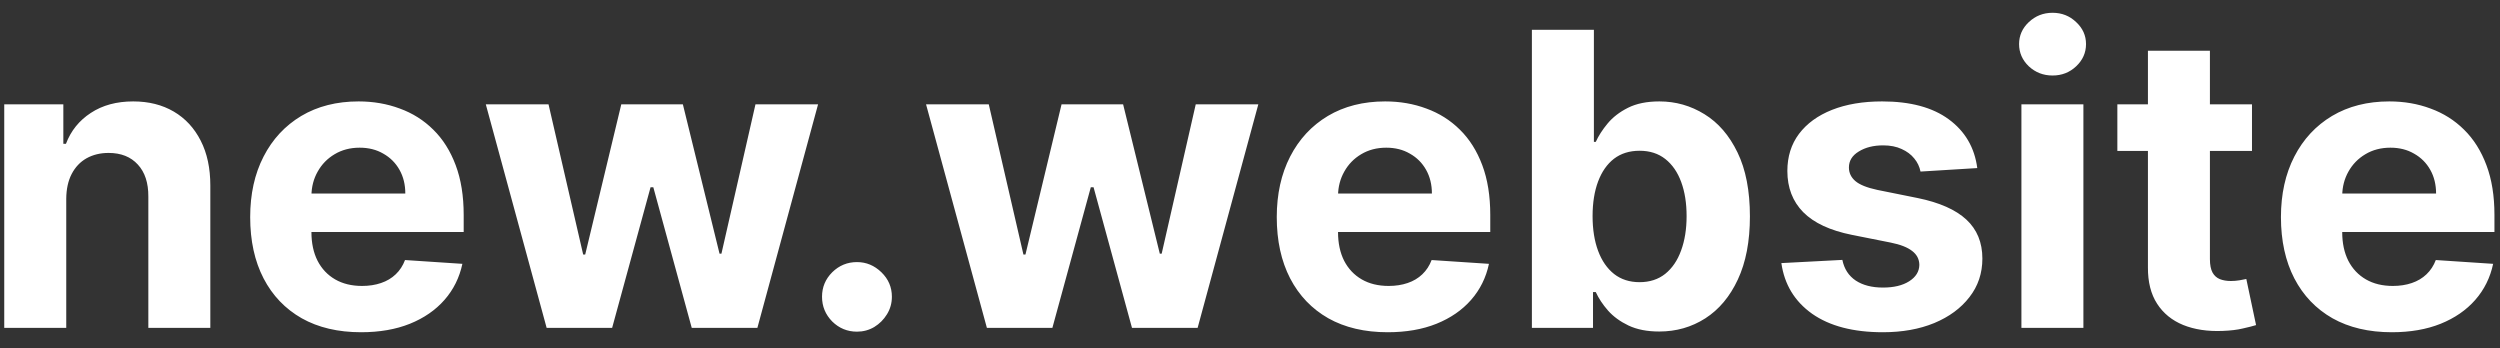 <svg width="122" height="17" viewBox="0 0 122 17" fill="none" xmlns="http://www.w3.org/2000/svg">
<rect x="0" y="0" width="122" height="17" fill="#333333" stroke="none"/>
<path d="M3.233 9.693V16H0.207V5.091H3.091V7.016H3.219C3.46 6.381 3.865 5.879 4.433 5.51C5.001 5.136 5.69 4.949 6.5 4.949C7.258 4.949 7.918 5.115 8.482 5.446C9.045 5.777 9.483 6.251 9.795 6.866C10.108 7.477 10.264 8.206 10.264 9.054V16H7.239V9.594C7.243 8.926 7.073 8.405 6.727 8.031C6.382 7.652 5.906 7.463 5.3 7.463C4.893 7.463 4.533 7.551 4.22 7.726C3.912 7.901 3.671 8.157 3.496 8.493C3.325 8.824 3.238 9.224 3.233 9.693ZM17.62 16.213C16.498 16.213 15.532 15.986 14.723 15.531C13.918 15.072 13.297 14.423 12.862 13.585C12.426 12.742 12.209 11.746 12.209 10.595C12.209 9.473 12.426 8.488 12.862 7.641C13.297 6.793 13.911 6.133 14.701 5.659C15.497 5.186 16.43 4.949 17.5 4.949C18.219 4.949 18.889 5.065 19.51 5.297C20.135 5.524 20.679 5.867 21.143 6.327C21.612 6.786 21.976 7.364 22.237 8.06C22.497 8.751 22.628 9.561 22.628 10.489V11.32H13.416V9.445H19.779C19.779 9.009 19.685 8.623 19.495 8.287C19.306 7.951 19.043 7.688 18.707 7.499C18.376 7.304 17.99 7.207 17.549 7.207C17.09 7.207 16.683 7.314 16.328 7.527C15.977 7.735 15.703 8.017 15.504 8.372C15.305 8.723 15.203 9.113 15.198 9.544V11.327C15.198 11.867 15.298 12.333 15.497 12.726C15.7 13.119 15.987 13.422 16.356 13.635C16.726 13.848 17.163 13.954 17.67 13.954C18.006 13.954 18.314 13.907 18.593 13.812C18.873 13.718 19.112 13.576 19.311 13.386C19.51 13.197 19.661 12.965 19.765 12.69L22.564 12.875C22.422 13.547 22.13 14.134 21.69 14.636C21.254 15.133 20.691 15.522 20 15.801C19.313 16.076 18.52 16.213 17.62 16.213ZM26.676 16L23.707 5.091H26.768L28.459 12.421H28.558L30.319 5.091H33.324L35.113 12.378H35.206L36.867 5.091H39.922L36.96 16H33.757L31.882 9.139H31.747L29.872 16H26.676ZM41.82 16.185C41.351 16.185 40.948 16.019 40.612 15.688C40.281 15.351 40.115 14.949 40.115 14.48C40.115 14.016 40.281 13.618 40.612 13.287C40.948 12.956 41.351 12.79 41.82 12.79C42.274 12.79 42.672 12.956 43.013 13.287C43.354 13.618 43.524 14.016 43.524 14.48C43.524 14.793 43.444 15.079 43.283 15.339C43.126 15.595 42.92 15.801 42.665 15.957C42.409 16.109 42.127 16.185 41.82 16.185ZM48.16 16L45.191 5.091H48.252L49.943 12.421H50.042L51.804 5.091H54.808L56.598 12.378H56.69L58.352 5.091H61.406L58.444 16H55.241L53.366 9.139H53.231L51.356 16H48.16ZM67.718 16.213C66.596 16.213 65.63 15.986 64.82 15.531C64.015 15.072 63.395 14.423 62.959 13.585C62.524 12.742 62.306 11.746 62.306 10.595C62.306 9.473 62.524 8.488 62.959 7.641C63.395 6.793 64.008 6.133 64.799 5.659C65.594 5.186 66.527 4.949 67.597 4.949C68.317 4.949 68.987 5.065 69.607 5.297C70.232 5.524 70.777 5.867 71.241 6.327C71.71 6.786 72.074 7.364 72.335 8.06C72.595 8.751 72.725 9.561 72.725 10.489V11.32H63.514V9.445H69.877C69.877 9.009 69.782 8.623 69.593 8.287C69.404 7.951 69.141 7.688 68.805 7.499C68.473 7.304 68.087 7.207 67.647 7.207C67.188 7.207 66.781 7.314 66.425 7.527C66.075 7.735 65.8 8.017 65.602 8.372C65.403 8.723 65.301 9.113 65.296 9.544V11.327C65.296 11.867 65.396 12.333 65.594 12.726C65.798 13.119 66.085 13.422 66.454 13.635C66.823 13.848 67.261 13.954 67.768 13.954C68.104 13.954 68.412 13.907 68.691 13.812C68.97 13.718 69.21 13.576 69.408 13.386C69.607 13.197 69.759 12.965 69.863 12.69L72.661 12.875C72.519 13.547 72.228 14.134 71.788 14.636C71.352 15.133 70.789 15.522 70.097 15.801C69.411 16.076 68.618 16.213 67.718 16.213ZM74.756 16V1.455H77.782V6.923H77.874C78.007 6.63 78.199 6.331 78.45 6.028C78.705 5.721 79.037 5.465 79.444 5.261C79.856 5.053 80.367 4.949 80.978 4.949C81.773 4.949 82.507 5.157 83.18 5.574C83.852 5.986 84.389 6.608 84.792 7.442C85.194 8.27 85.396 9.31 85.396 10.56C85.396 11.777 85.199 12.804 84.806 13.642C84.418 14.475 83.888 15.107 83.215 15.538C82.548 15.964 81.799 16.178 80.971 16.178C80.384 16.178 79.884 16.081 79.472 15.886C79.065 15.692 78.731 15.448 78.471 15.155C78.21 14.857 78.012 14.556 77.874 14.253H77.739V16H74.756ZM77.718 10.546C77.718 11.194 77.808 11.76 77.988 12.243C78.168 12.726 78.428 13.102 78.769 13.372C79.11 13.637 79.524 13.77 80.012 13.77C80.504 13.77 80.921 13.635 81.262 13.365C81.603 13.09 81.861 12.712 82.036 12.229C82.216 11.741 82.306 11.18 82.306 10.546C82.306 9.916 82.219 9.362 82.043 8.884C81.868 8.405 81.61 8.031 81.269 7.761C80.928 7.491 80.509 7.357 80.012 7.357C79.52 7.357 79.103 7.487 78.762 7.747C78.426 8.008 78.168 8.377 77.988 8.855C77.808 9.333 77.718 9.897 77.718 10.546ZM96.491 8.202L93.721 8.372C93.674 8.135 93.572 7.922 93.416 7.733C93.26 7.539 93.054 7.385 92.798 7.271C92.547 7.153 92.246 7.094 91.896 7.094C91.427 7.094 91.032 7.193 90.71 7.392C90.388 7.586 90.227 7.847 90.227 8.173C90.227 8.434 90.331 8.654 90.539 8.834C90.748 9.014 91.105 9.158 91.612 9.267L93.586 9.665C94.647 9.883 95.438 10.233 95.959 10.716C96.479 11.199 96.74 11.833 96.74 12.619C96.74 13.334 96.529 13.962 96.108 14.501C95.691 15.041 95.118 15.463 94.389 15.766C93.664 16.064 92.829 16.213 91.882 16.213C90.438 16.213 89.287 15.912 88.43 15.311C87.578 14.705 87.078 13.881 86.931 12.839L89.907 12.683C89.997 13.124 90.215 13.46 90.561 13.692C90.906 13.919 91.349 14.033 91.889 14.033C92.419 14.033 92.845 13.931 93.167 13.727C93.494 13.519 93.66 13.251 93.664 12.925C93.66 12.65 93.544 12.425 93.316 12.25C93.089 12.07 92.739 11.933 92.265 11.838L90.376 11.462C89.311 11.249 88.518 10.879 87.997 10.354C87.481 9.828 87.223 9.158 87.223 8.344C87.223 7.643 87.412 7.039 87.791 6.533C88.174 6.026 88.712 5.635 89.403 5.361C90.099 5.086 90.913 4.949 91.846 4.949C93.224 4.949 94.308 5.24 95.099 5.822C95.894 6.405 96.359 7.198 96.491 8.202ZM98.645 16V5.091H101.67V16H98.645ZM100.165 3.685C99.715 3.685 99.329 3.536 99.007 3.237C98.69 2.934 98.531 2.572 98.531 2.151C98.531 1.734 98.69 1.376 99.007 1.078C99.329 0.775 99.715 0.624 100.165 0.624C100.615 0.624 100.998 0.775 101.315 1.078C101.637 1.376 101.798 1.734 101.798 2.151C101.798 2.572 101.637 2.934 101.315 3.237C100.998 3.536 100.615 3.685 100.165 3.685ZM109.897 5.091V7.364H103.327V5.091H109.897ZM104.819 2.477H107.844V12.648C107.844 12.927 107.887 13.145 107.972 13.301C108.057 13.453 108.176 13.559 108.327 13.621C108.483 13.682 108.663 13.713 108.867 13.713C109.009 13.713 109.151 13.701 109.293 13.678C109.435 13.649 109.544 13.628 109.62 13.614L110.096 15.865C109.944 15.912 109.731 15.967 109.456 16.028C109.182 16.095 108.848 16.135 108.455 16.149C107.726 16.178 107.087 16.081 106.537 15.858C105.993 15.635 105.569 15.29 105.266 14.821C104.963 14.352 104.814 13.76 104.819 13.046V2.477ZM116.722 16.213C115.6 16.213 114.634 15.986 113.824 15.531C113.019 15.072 112.399 14.423 111.963 13.585C111.528 12.742 111.31 11.746 111.31 10.595C111.31 9.473 111.528 8.488 111.963 7.641C112.399 6.793 113.012 6.133 113.803 5.659C114.598 5.186 115.531 4.949 116.601 4.949C117.321 4.949 117.991 5.065 118.611 5.297C119.236 5.524 119.781 5.867 120.245 6.327C120.713 6.786 121.078 7.364 121.338 8.06C121.599 8.751 121.729 9.561 121.729 10.489V11.32H112.517V9.445H118.881C118.881 9.009 118.786 8.623 118.597 8.287C118.408 7.951 118.145 7.688 117.809 7.499C117.477 7.304 117.091 7.207 116.651 7.207C116.192 7.207 115.784 7.314 115.429 7.527C115.079 7.735 114.804 8.017 114.605 8.372C114.407 8.723 114.305 9.113 114.3 9.544V11.327C114.3 11.867 114.4 12.333 114.598 12.726C114.802 13.119 115.088 13.422 115.458 13.635C115.827 13.848 116.265 13.954 116.772 13.954C117.108 13.954 117.416 13.907 117.695 13.812C117.974 13.718 118.213 13.576 118.412 13.386C118.611 13.197 118.763 12.965 118.867 12.69L121.665 12.875C121.523 13.547 121.232 14.134 120.792 14.636C120.356 15.133 119.792 15.522 119.101 15.801C118.415 16.076 117.622 16.213 116.722 16.213Z" fill="white"/>
</svg>
